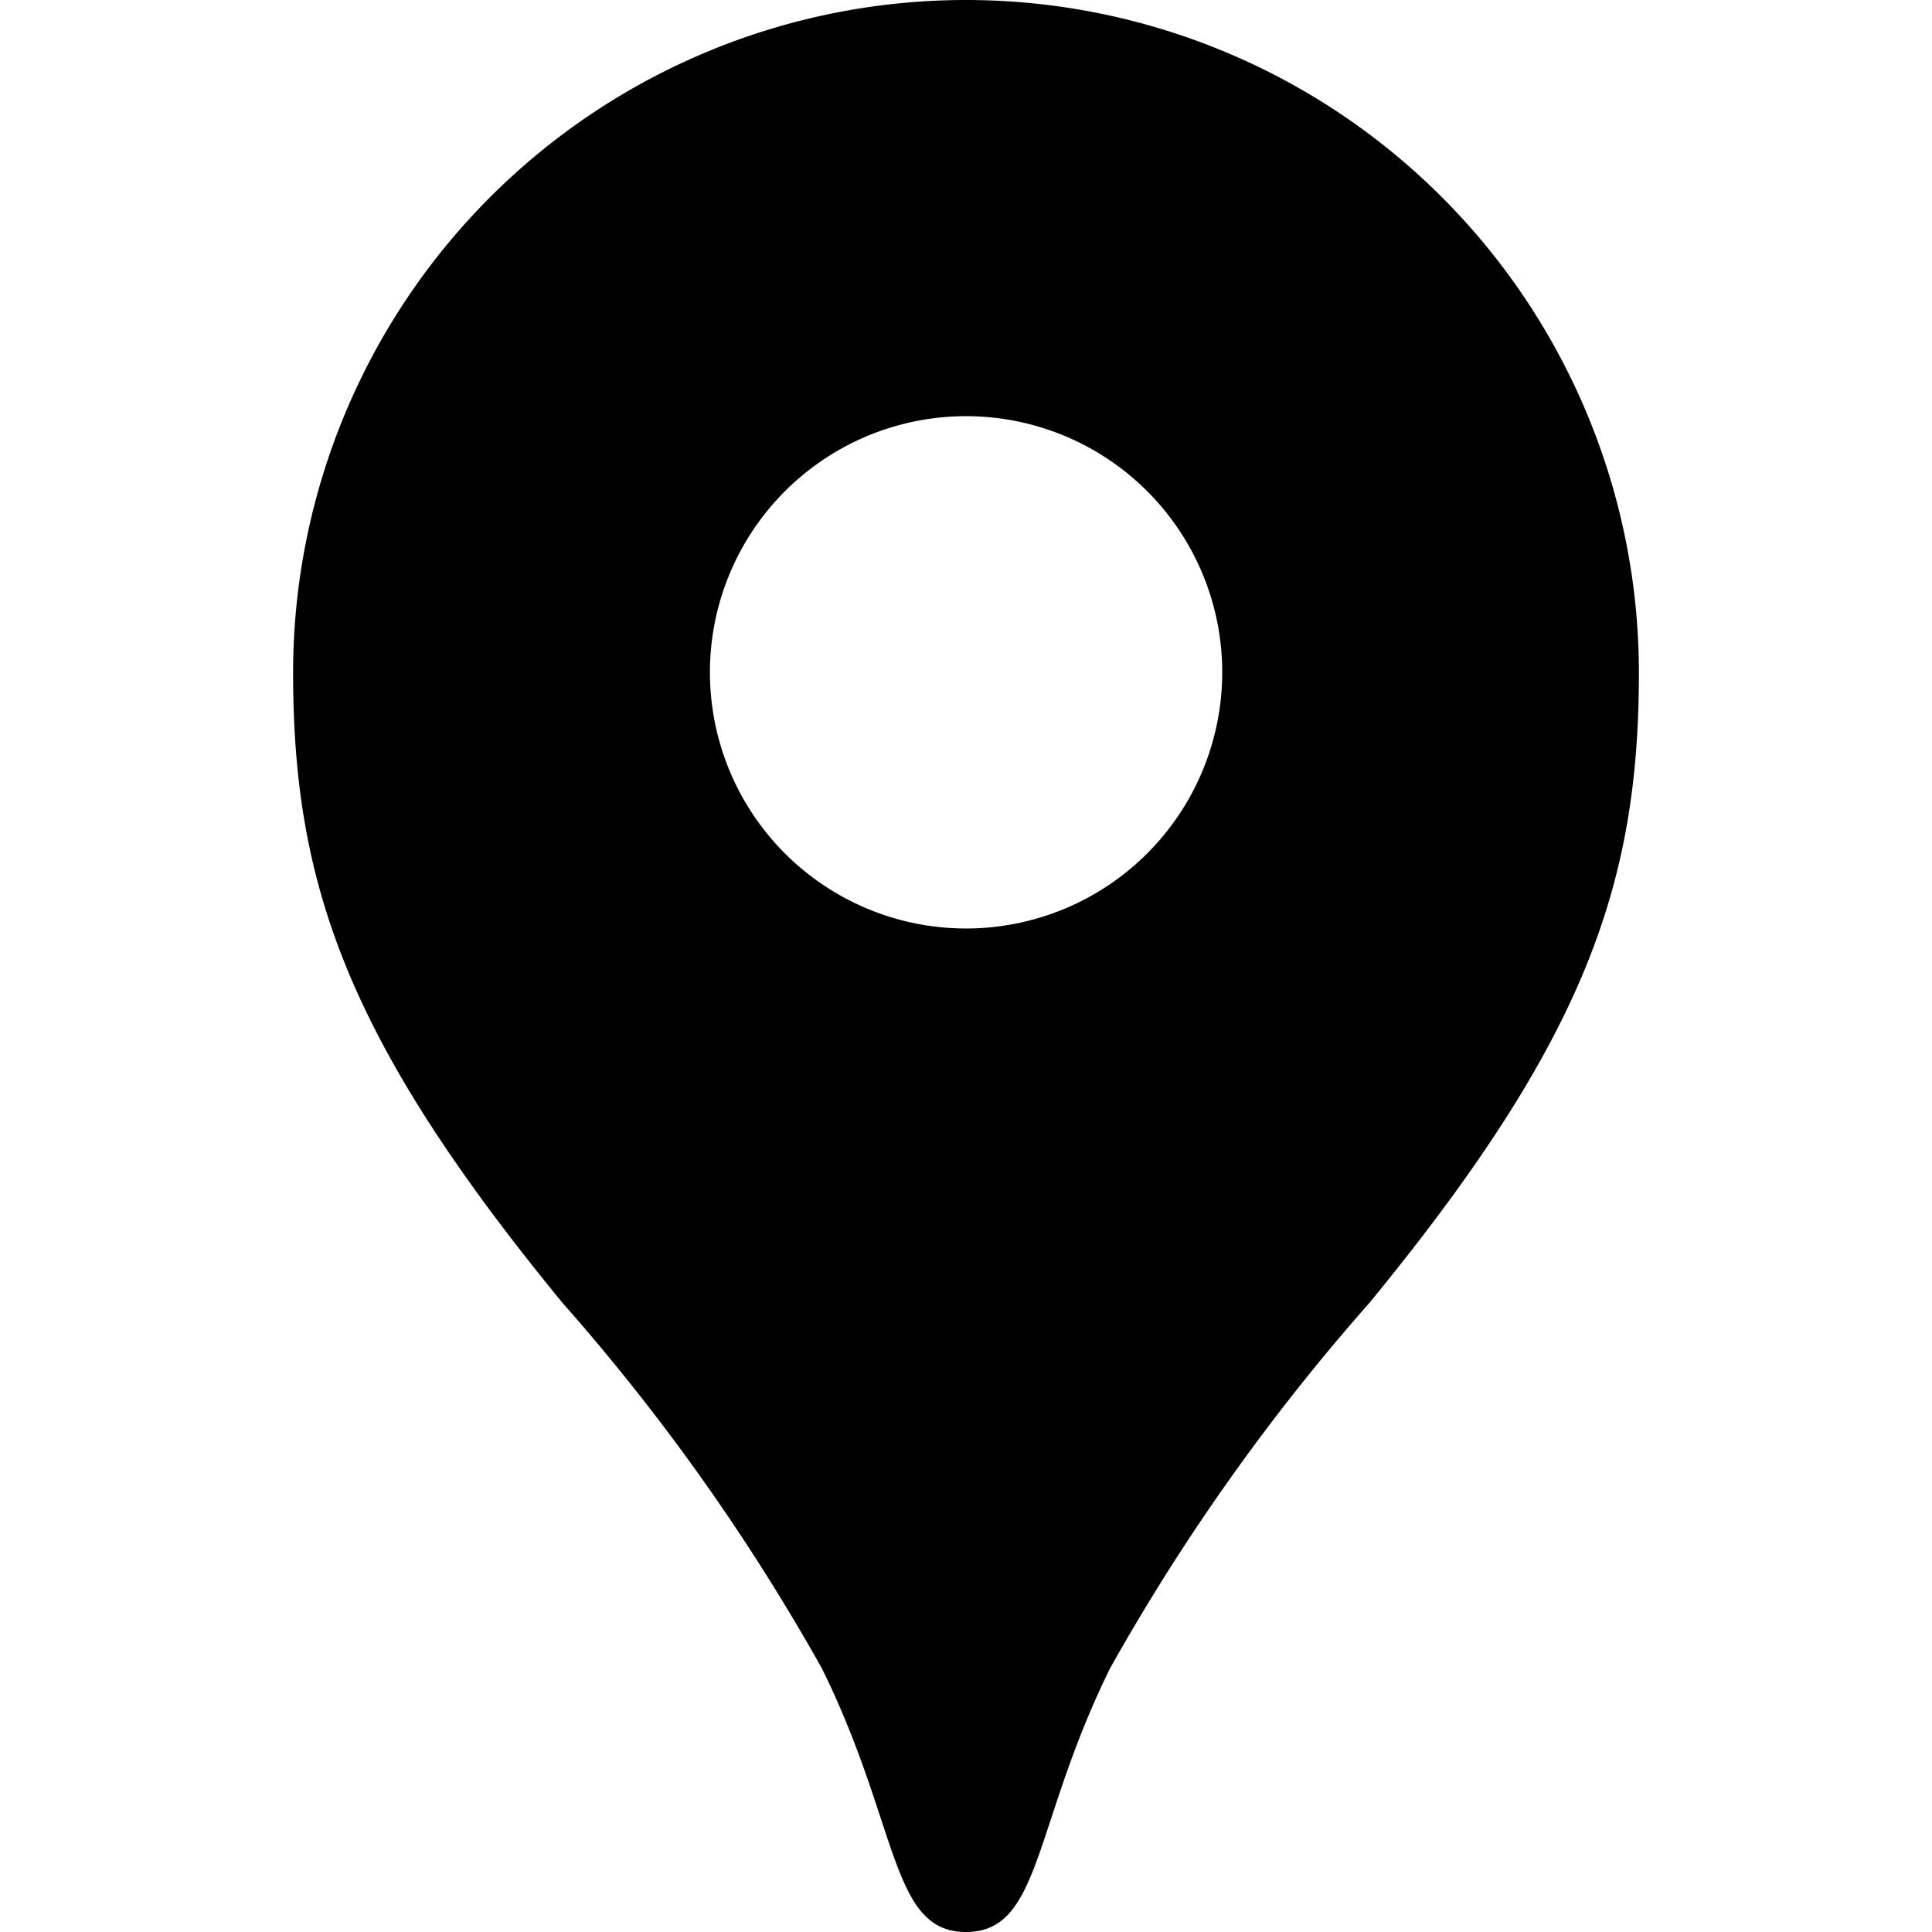 <?xml version="1.0" encoding="UTF-8" standalone="no"?>
<svg
   id="Layer_1"
   data-name="Layer 1"
   viewBox="0 0 24 24"
   version="1.1"
   sodipodi:docname="maps.svg"
   inkscape:version="1.2.1 (9c6d41e410, 2022-07-14)"
   xmlns:inkscape="http://www.inkscape.org/namespaces/inkscape"
   xmlns:sodipodi="http://sodipodi.sourceforge.net/DTD/sodipodi-0.dtd"
   xmlns="http://www.w3.org/2000/svg"
   xmlns:svg="http://www.w3.org/2000/svg">
  <defs
     id="defs1540" />
  <sodipodi:namedview
     id="namedview1538"
     pagecolor="#ffffff"
     bordercolor="#000000"
     borderopacity="0.25"
     inkscape:showpageshadow="2"
     inkscape:pageopacity="0.0"
     inkscape:pagecheckerboard="0"
     inkscape:deskcolor="#d1d1d1"
     showgrid="false"
     inkscape:zoom="9.8333333"
     inkscape:cx="-5.8983051"
     inkscape:cy="12"
     inkscape:window-width="3072"
     inkscape:window-height="1694"
     inkscape:window-x="1499"
     inkscape:window-y="-11"
     inkscape:window-maximized="1"
     inkscape:current-layer="Layer_1" />
  <path
     d="M 12,0 A 8.359,8.359 0 0 0 3.641,8.359 c 0,2.655 0.691,4.587 3.345,7.824 a 26.204,26.204 0 0 1 3.223,4.541 C 11.173,22.675 11.059,24 12,24 c 0.941,0 0.827,-1.325 1.79,-3.276 A 26.204,26.204 0 0 1 17.013,16.183 C 19.668,12.946 20.359,11.015 20.359,8.359 A 8.359,8.359 0 0 0 12,0 Z m 0,11.534 a 3.182,3.182 0 1 1 3.183,-3.183 3.183,3.183 0 0 1 -3.183,3.183 z"
     id="path1535"
     style="stroke-width:1.2" />
</svg>
